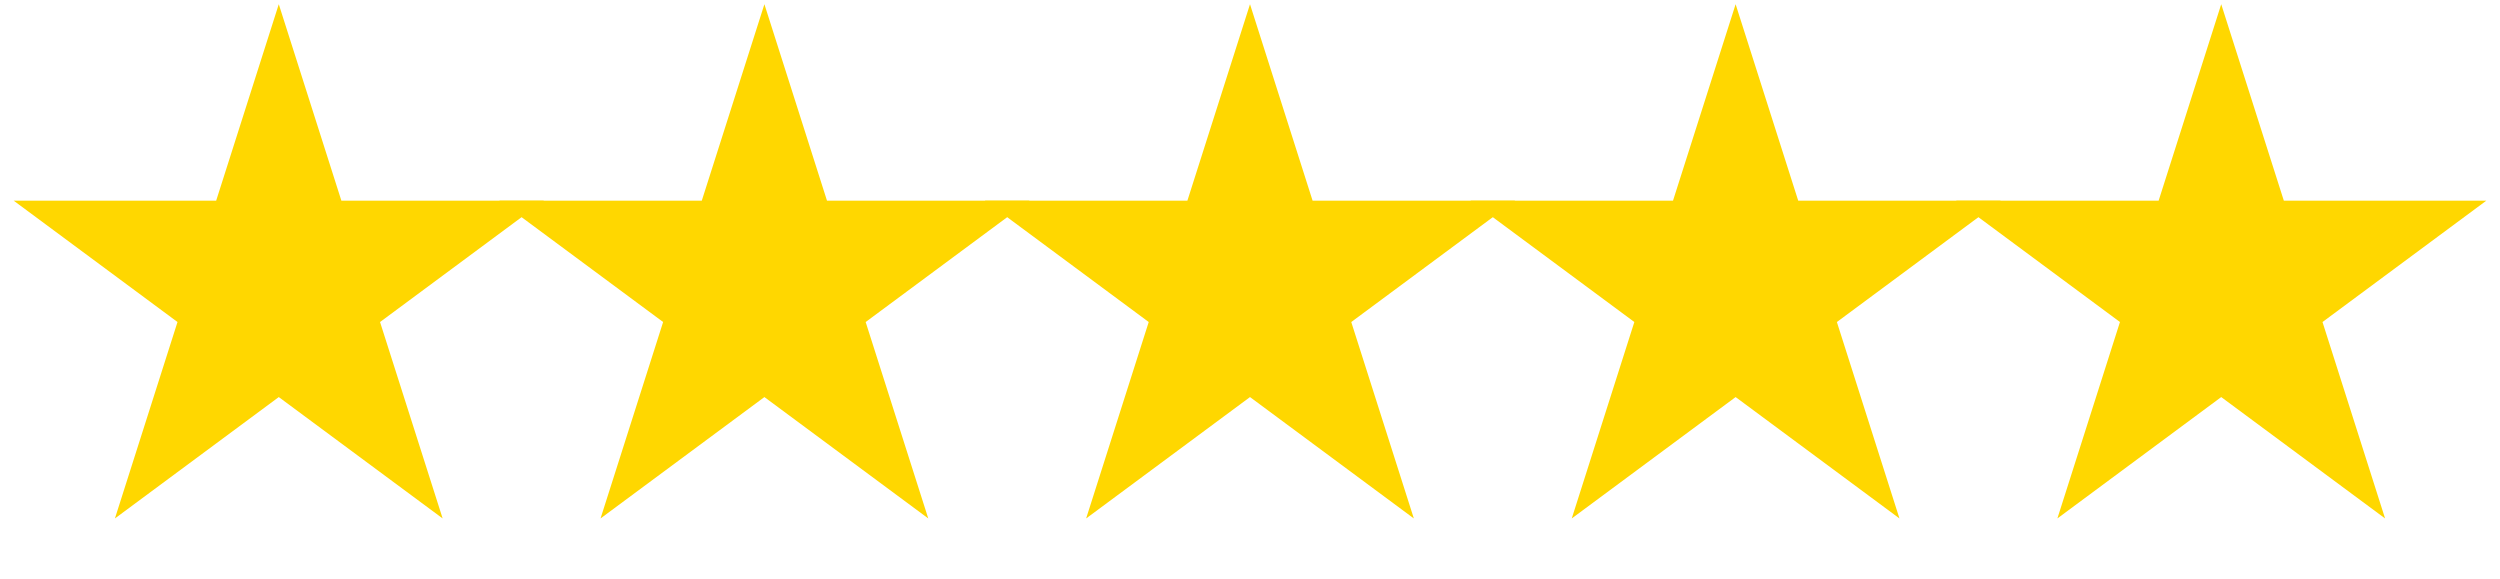 <svg width="121" height="28" viewBox="0 0 121 28" fill="none" xmlns="http://www.w3.org/2000/svg">
<path d="M13.493 0.204L16.522 9.711H26.325L18.394 15.586L21.424 25.093L13.493 19.218L5.562 25.093L8.591 15.586L0.66 9.711H10.463L13.493 0.204Z" fill="#FFD700"/>
<path d="M36.997 0.204L40.026 9.711H49.829L41.898 15.586L44.928 25.093L36.997 19.218L29.066 25.093L32.095 15.586L24.164 9.711H33.967L36.997 0.204Z" fill="#FFD700"/>
<path d="M60.5 0.204L63.529 9.711H73.332L65.401 15.586L68.43 25.093L60.5 19.218L52.569 25.093L55.598 15.586L47.667 9.711H57.47L60.5 0.204Z" fill="#FFD700"/>
<path d="M84.004 0.204L87.033 9.711H96.836L88.905 15.586L91.934 25.093L84.004 19.218L76.073 25.093L79.102 15.586L71.171 9.711H80.974L84.004 0.204Z" fill="#FFD700"/>
<path d="M107.507 0.204L110.537 9.711H120.34L112.409 15.586L115.438 25.093L107.507 19.218L99.577 25.093L102.606 15.586L94.675 9.711H104.478L107.507 0.204Z" fill="#FFD700"/>
</svg>
